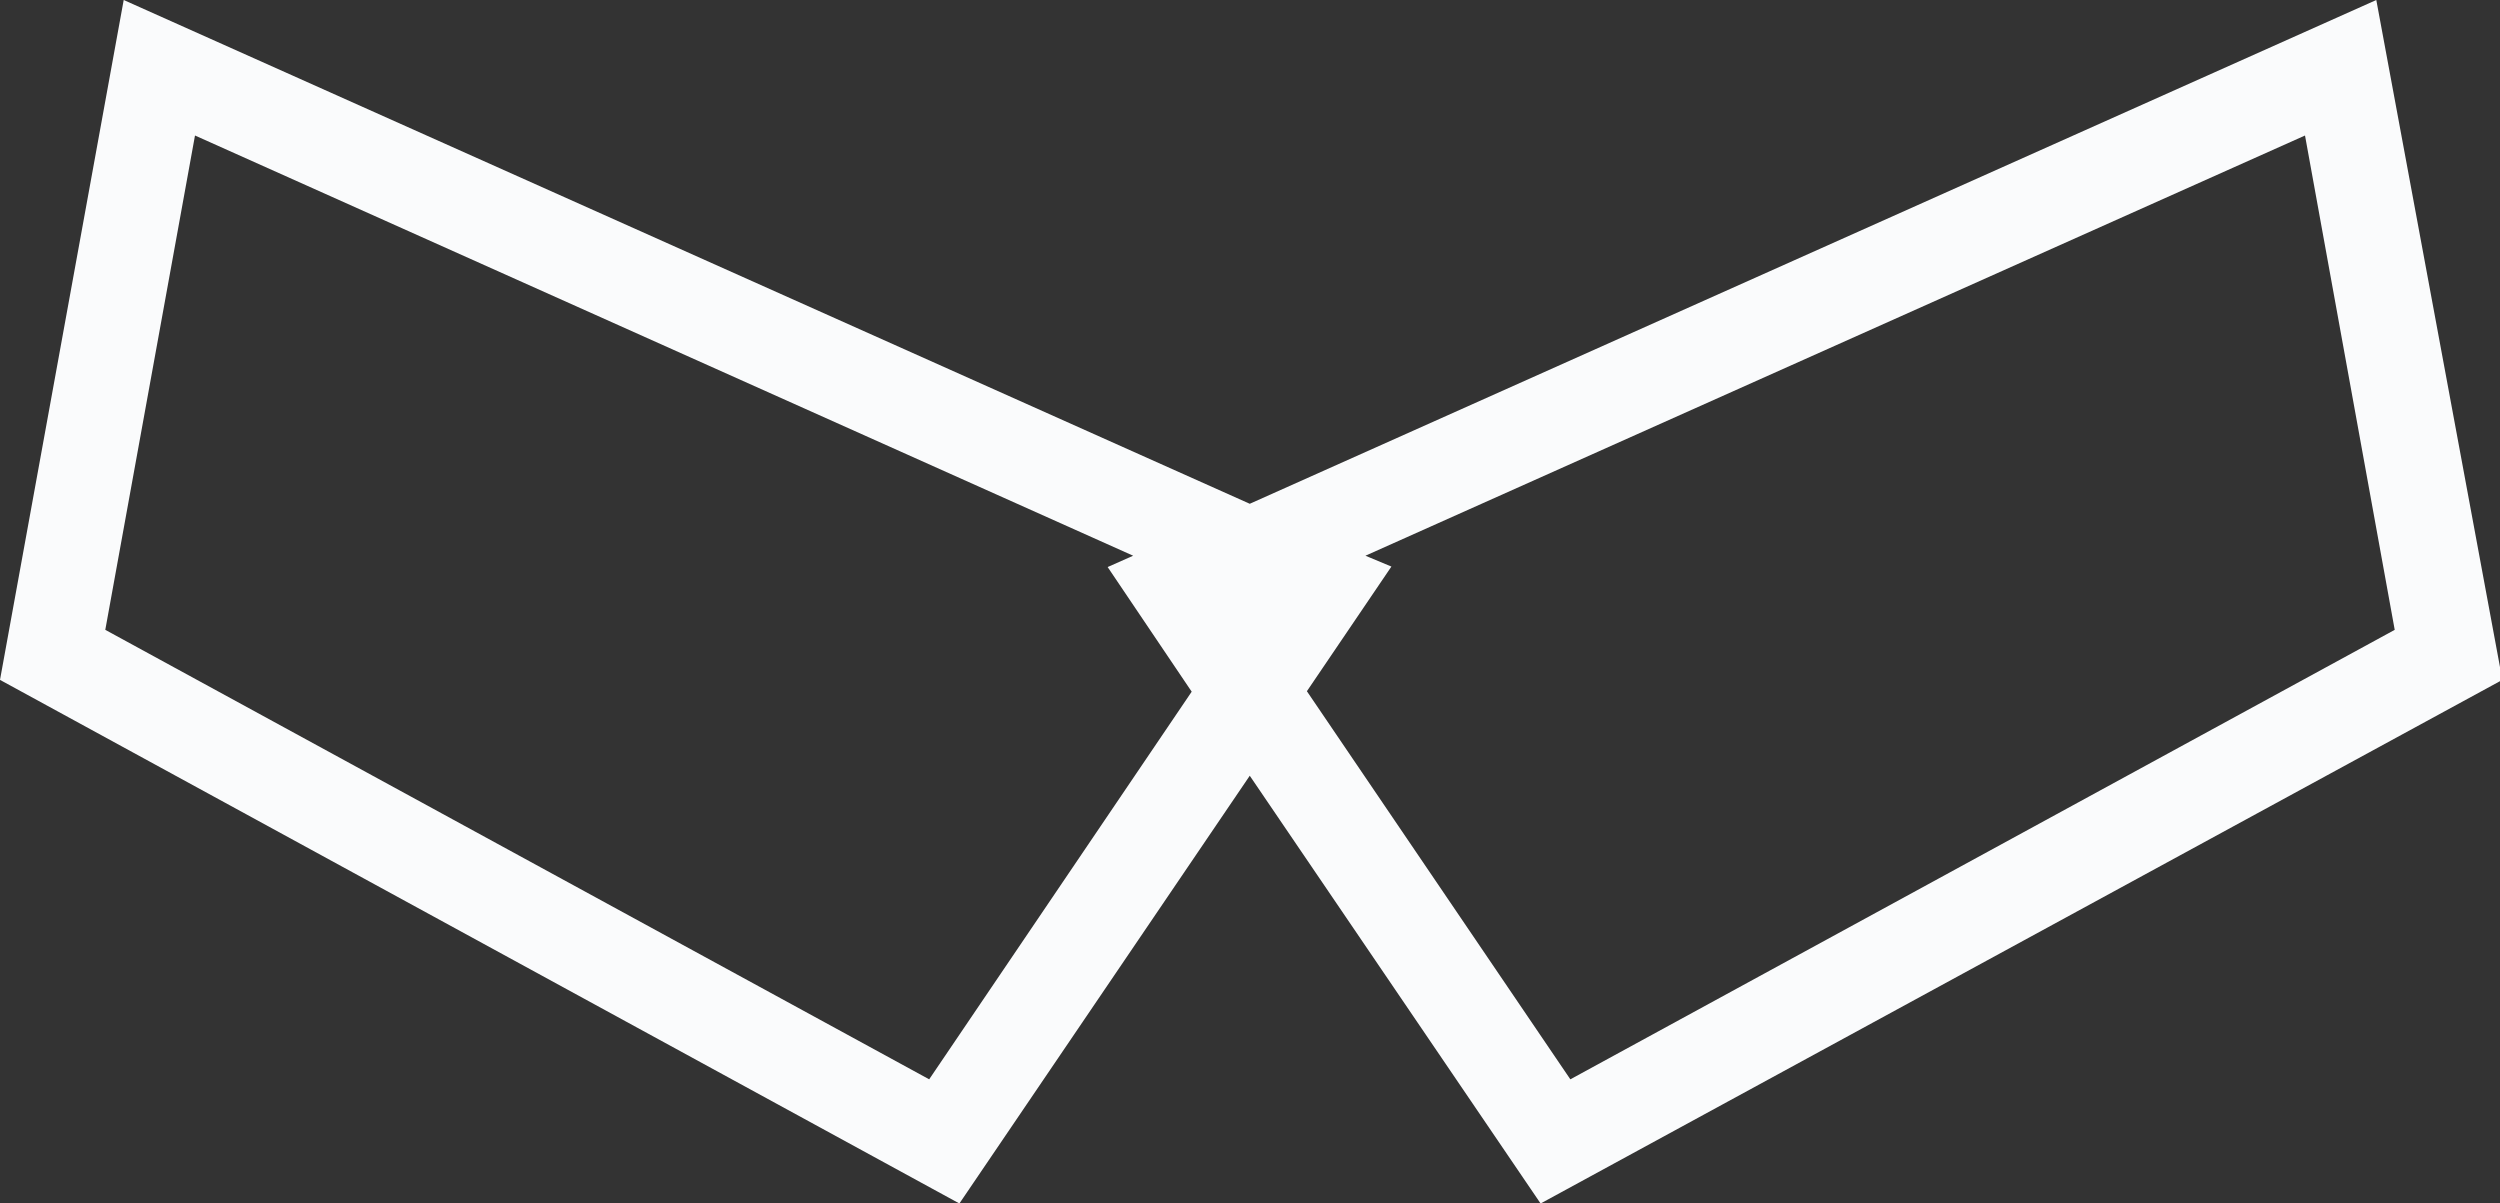<svg xmlns="http://www.w3.org/2000/svg" viewBox="0 0 52.95 25.49"><rect x="0" y="0" width="52.95" height="25.49" fill="#333333" stroke="none"/><defs><style>.cls-1{fill:#fafbfc;}</style></defs><title>Asset 77</title><g id="Layer_2" data-name="Layer 2"><g id="Layer_1-2" data-name="Layer 1"><path class="cls-1" d="M53,14.4,50.33,0,26.47,10.67,2.62,0,0,14.4,20.32,25.49l6.15-9.06,6.16,9.06ZM19.68,22.86,2.23,13.34,4.13,2.87,24,11.77l-.54.24,1.78,2.64Zm9.24-11.09,19.9-8.9,1.9,10.47L33.26,22.86l-5.58-8.22L29.47,12Z"/></g></g></svg>